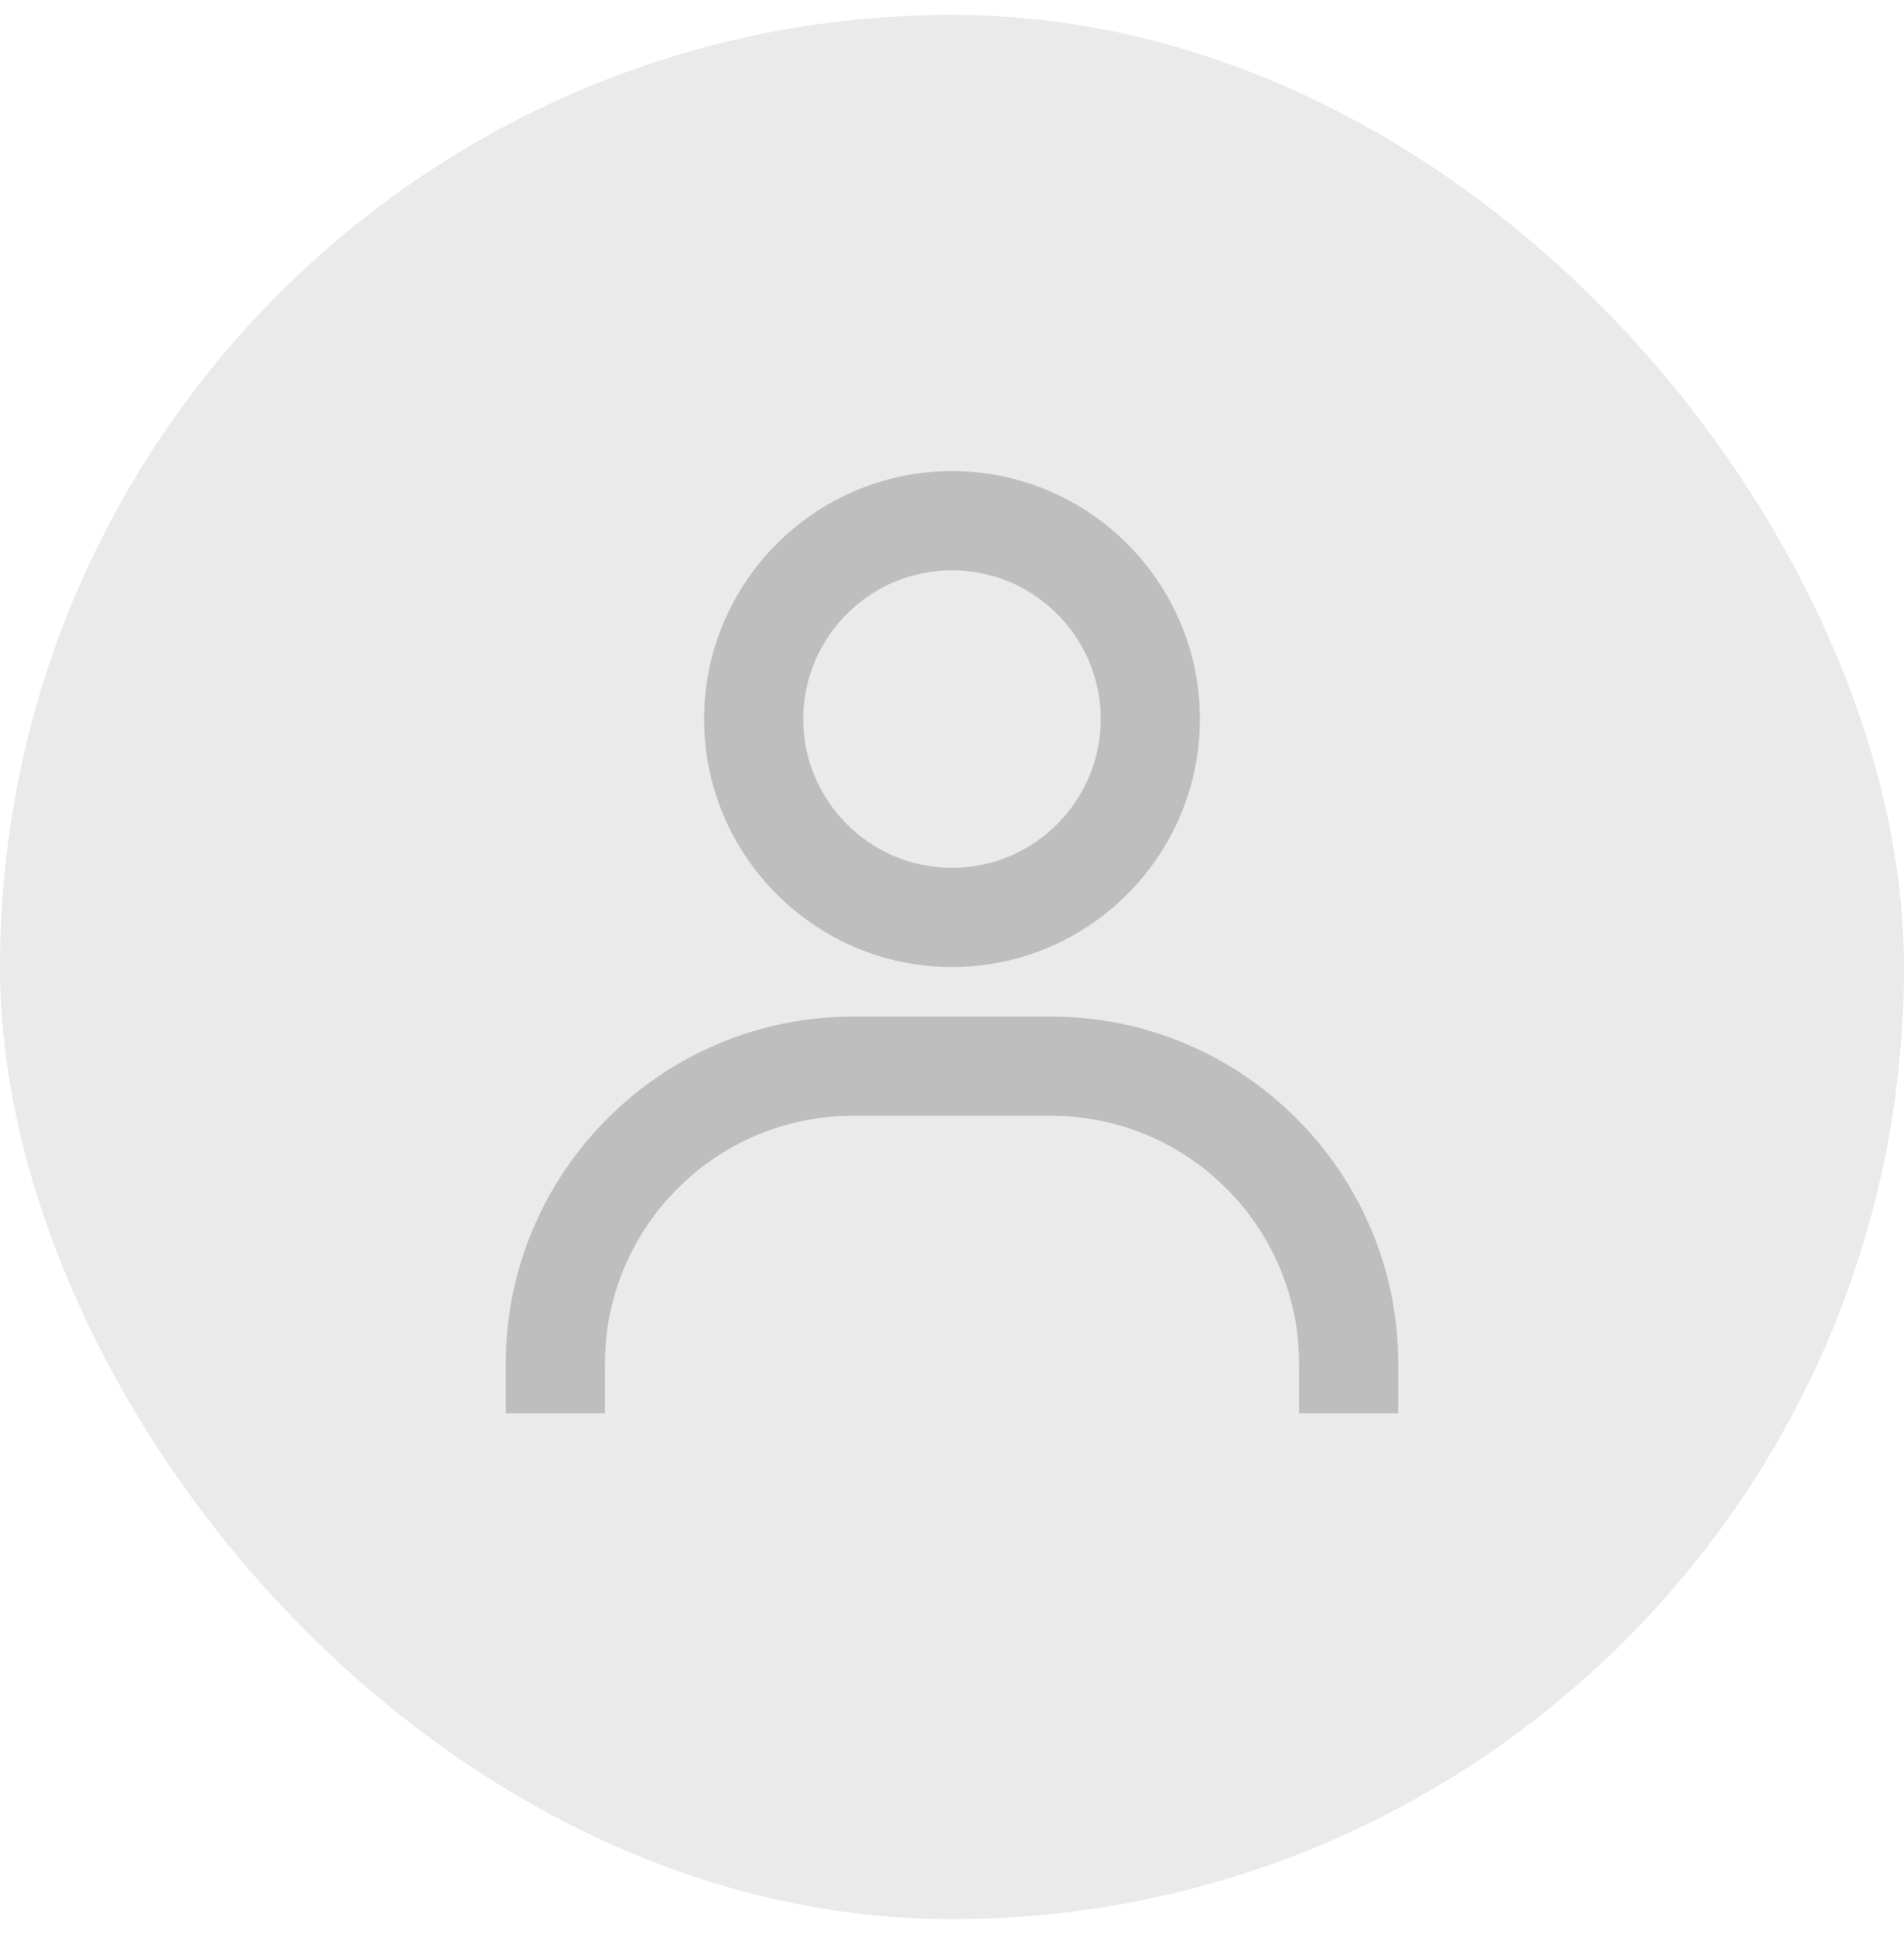 <svg width="64" height="65" viewBox="0 0 64 65" fill="none" xmlns="http://www.w3.org/2000/svg">
<rect y="0.5" width="64" height="64" rx="32" fill="#EAEAEA"/>
<path d="M32 15.833C27.405 15.833 23.667 19.572 23.667 24.167C23.667 28.762 27.405 32.5 32 32.5C36.595 32.5 40.333 28.762 40.333 24.167C40.333 19.572 36.595 15.833 32 15.833ZM32 29.167C29.243 29.167 27 26.923 27 24.167C27 21.41 29.243 19.167 32 19.167C34.757 19.167 37 21.41 37 24.167C37 26.923 34.757 29.167 32 29.167ZM47 47.5V45.833C47 39.402 41.765 34.167 35.333 34.167H28.667C22.233 34.167 17 39.402 17 45.833V47.5H20.333V45.833C20.333 41.238 24.072 37.5 28.667 37.5H35.333C39.928 37.5 43.667 41.238 43.667 45.833V47.5H47Z" fill="#BFBEBE"/>
</svg>
